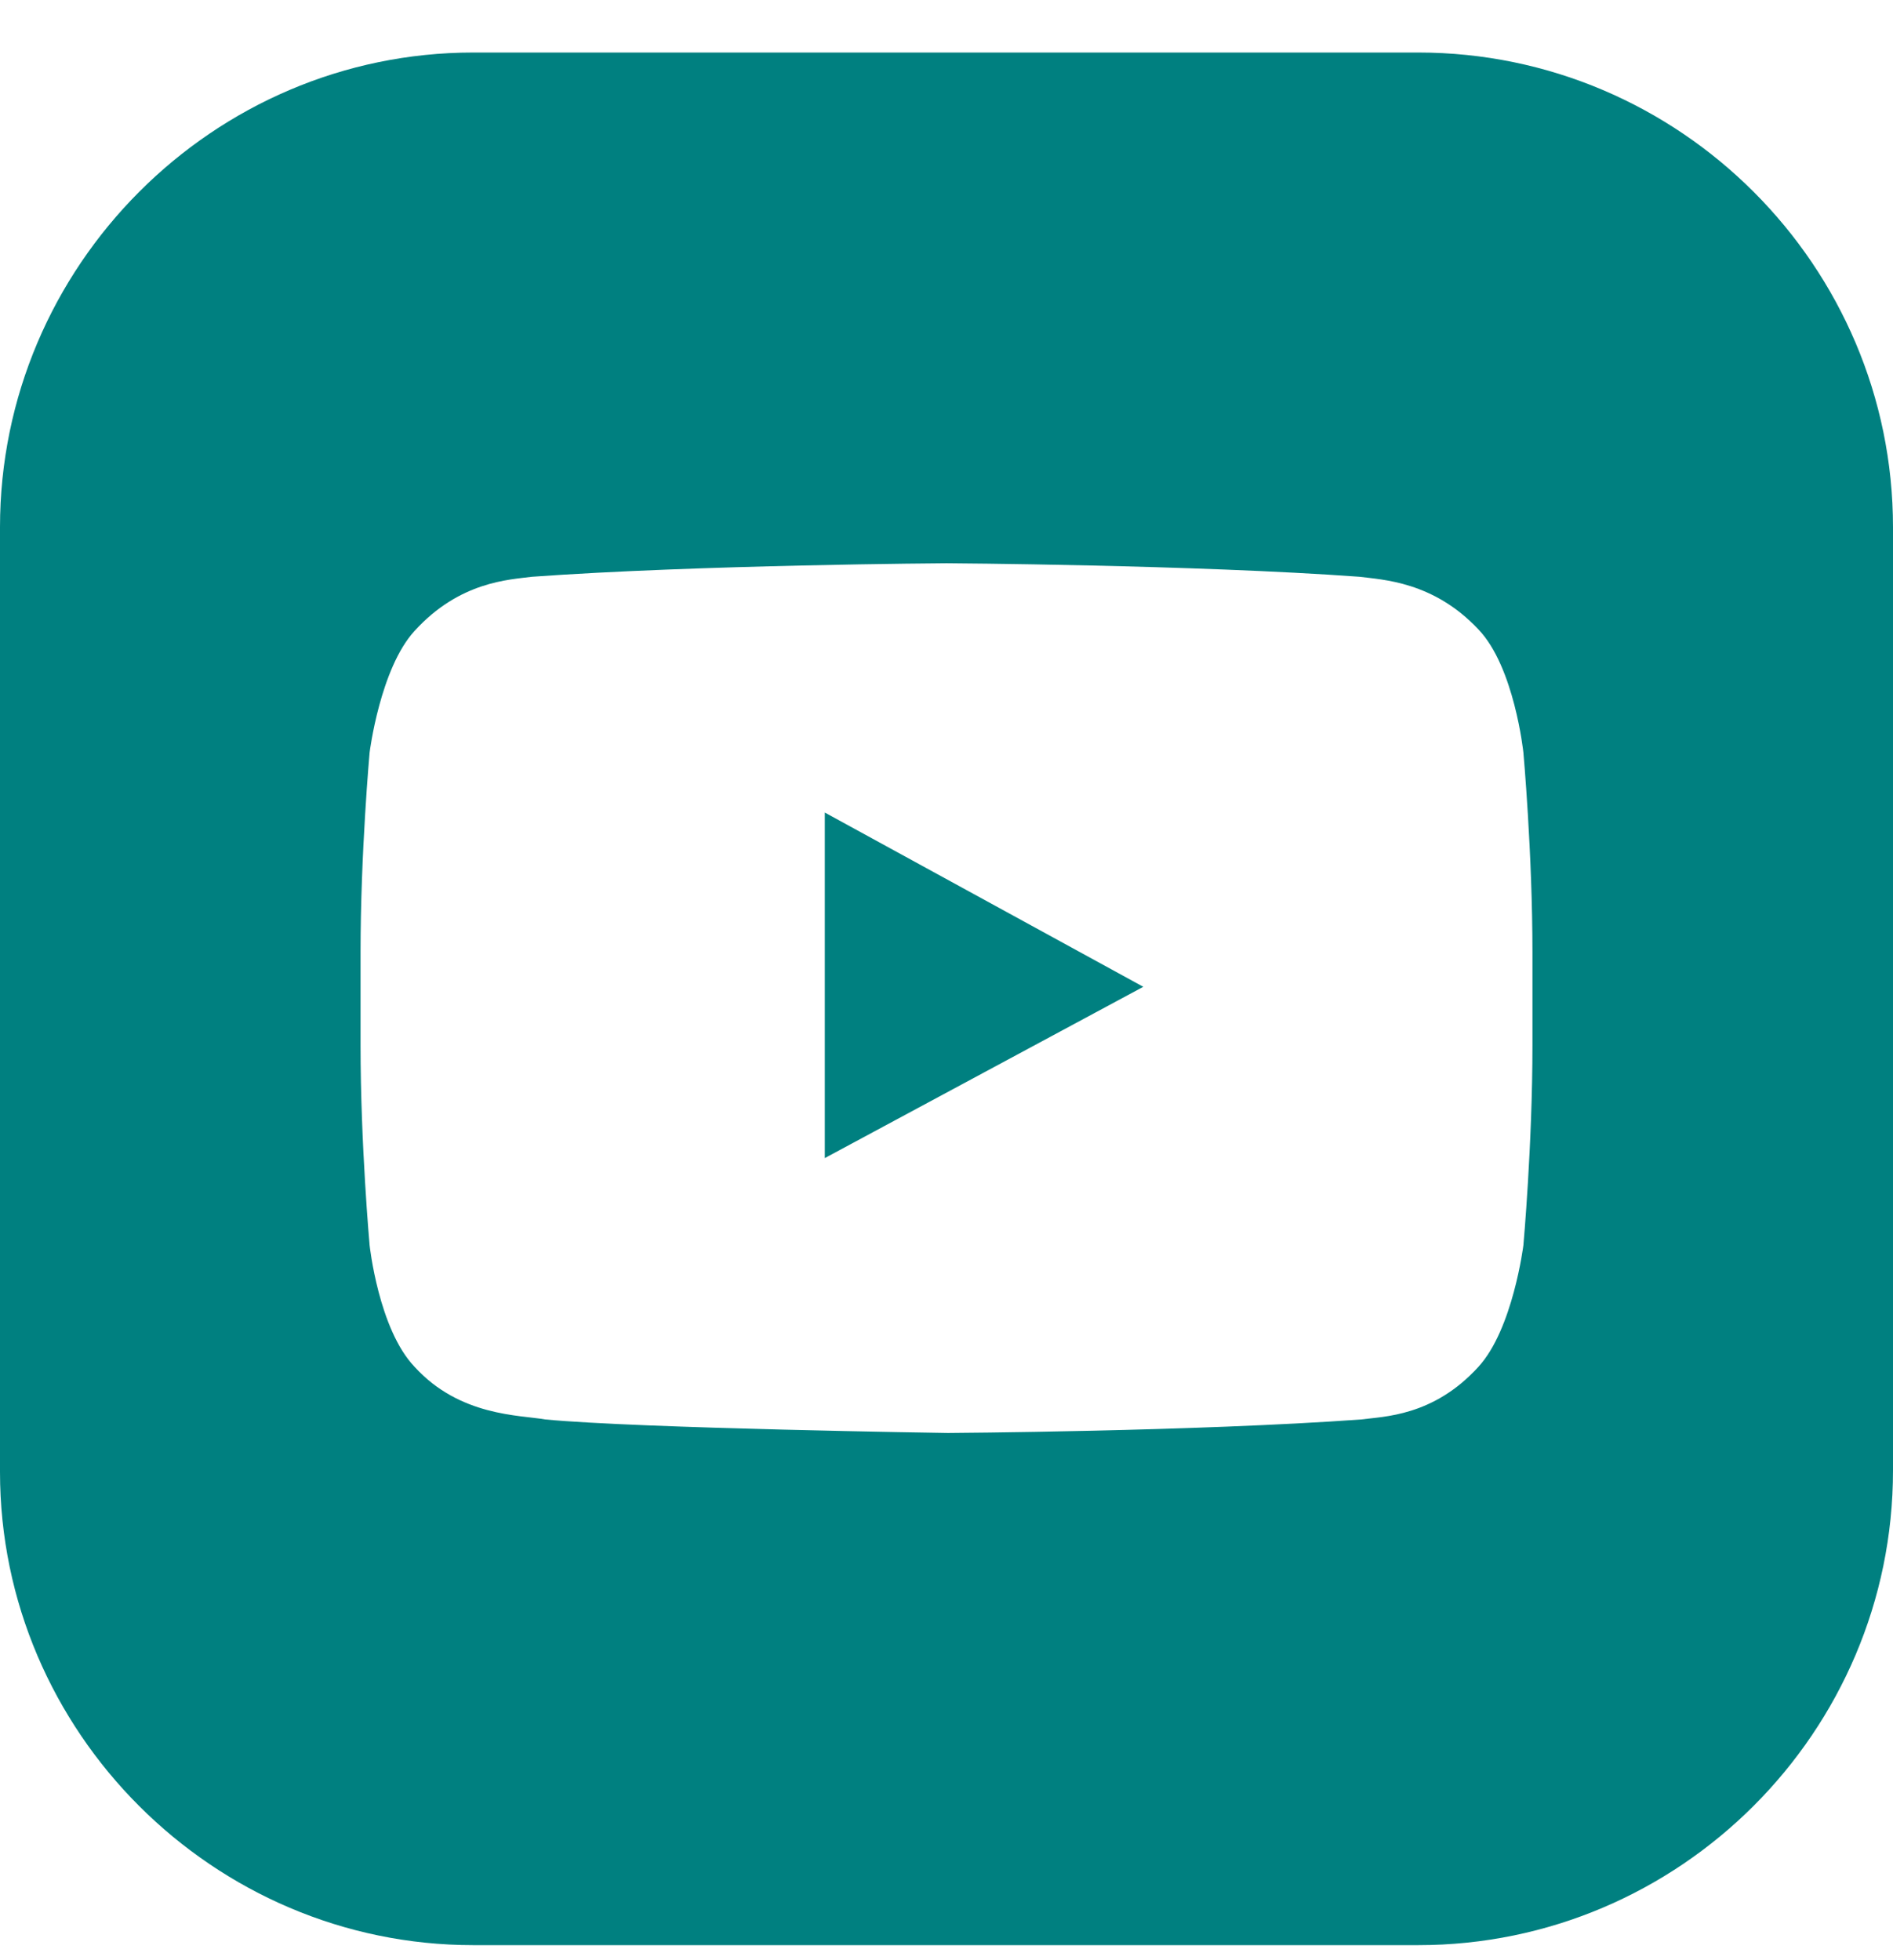 <svg width="28" height="29" viewBox="0 0 28 29" fill="none" xmlns="http://www.w3.org/2000/svg">
<g clip-path="url(#clip0_1183_3042)">
<path d="M12.2 12.021V17.133L16.911 14.599L12.2 12.021Z" fill="#008080"/>
<path d="M20.978 0.777H7C3.156 0.777 0 3.933 0 7.8V21.777C0 25.622 3.156 28.777 7 28.777H20.978C24.844 28.777 28 25.622 28 21.755V7.8C28 3.933 24.844 0.777 20.978 0.777ZM22.667 15.466C22.667 16.933 22.533 18.422 22.533 18.422C22.533 18.422 22.378 19.666 21.867 20.222C21.2 20.955 20.467 20.955 20.133 21C17.689 21.177 14.022 21.2 14.022 21.2C14.022 21.2 9.467 21.133 8.067 21C7.689 20.933 6.8 20.955 6.133 20.222C5.6 19.666 5.467 18.422 5.467 18.422C5.467 18.422 5.333 16.933 5.333 15.466V14.088C5.333 12.622 5.467 11.133 5.467 11.133C5.467 11.133 5.622 9.888 6.133 9.333C6.8 8.6 7.533 8.577 7.867 8.533C10.333 8.355 14 8.333 14 8.333C14 8.333 17.667 8.355 20.111 8.533C20.444 8.577 21.2 8.6 21.867 9.311C22.4 9.866 22.533 11.133 22.533 11.133C22.533 11.133 22.667 12.622 22.667 14.088V15.466Z" fill="#008080"/>
</g>
<defs>
<clipPath id="clip0_1183_3042">
<rect width="28" height="28" fill="white" transform="translate(0 0.777)"/>
</clipPath>
</defs>
</svg>
